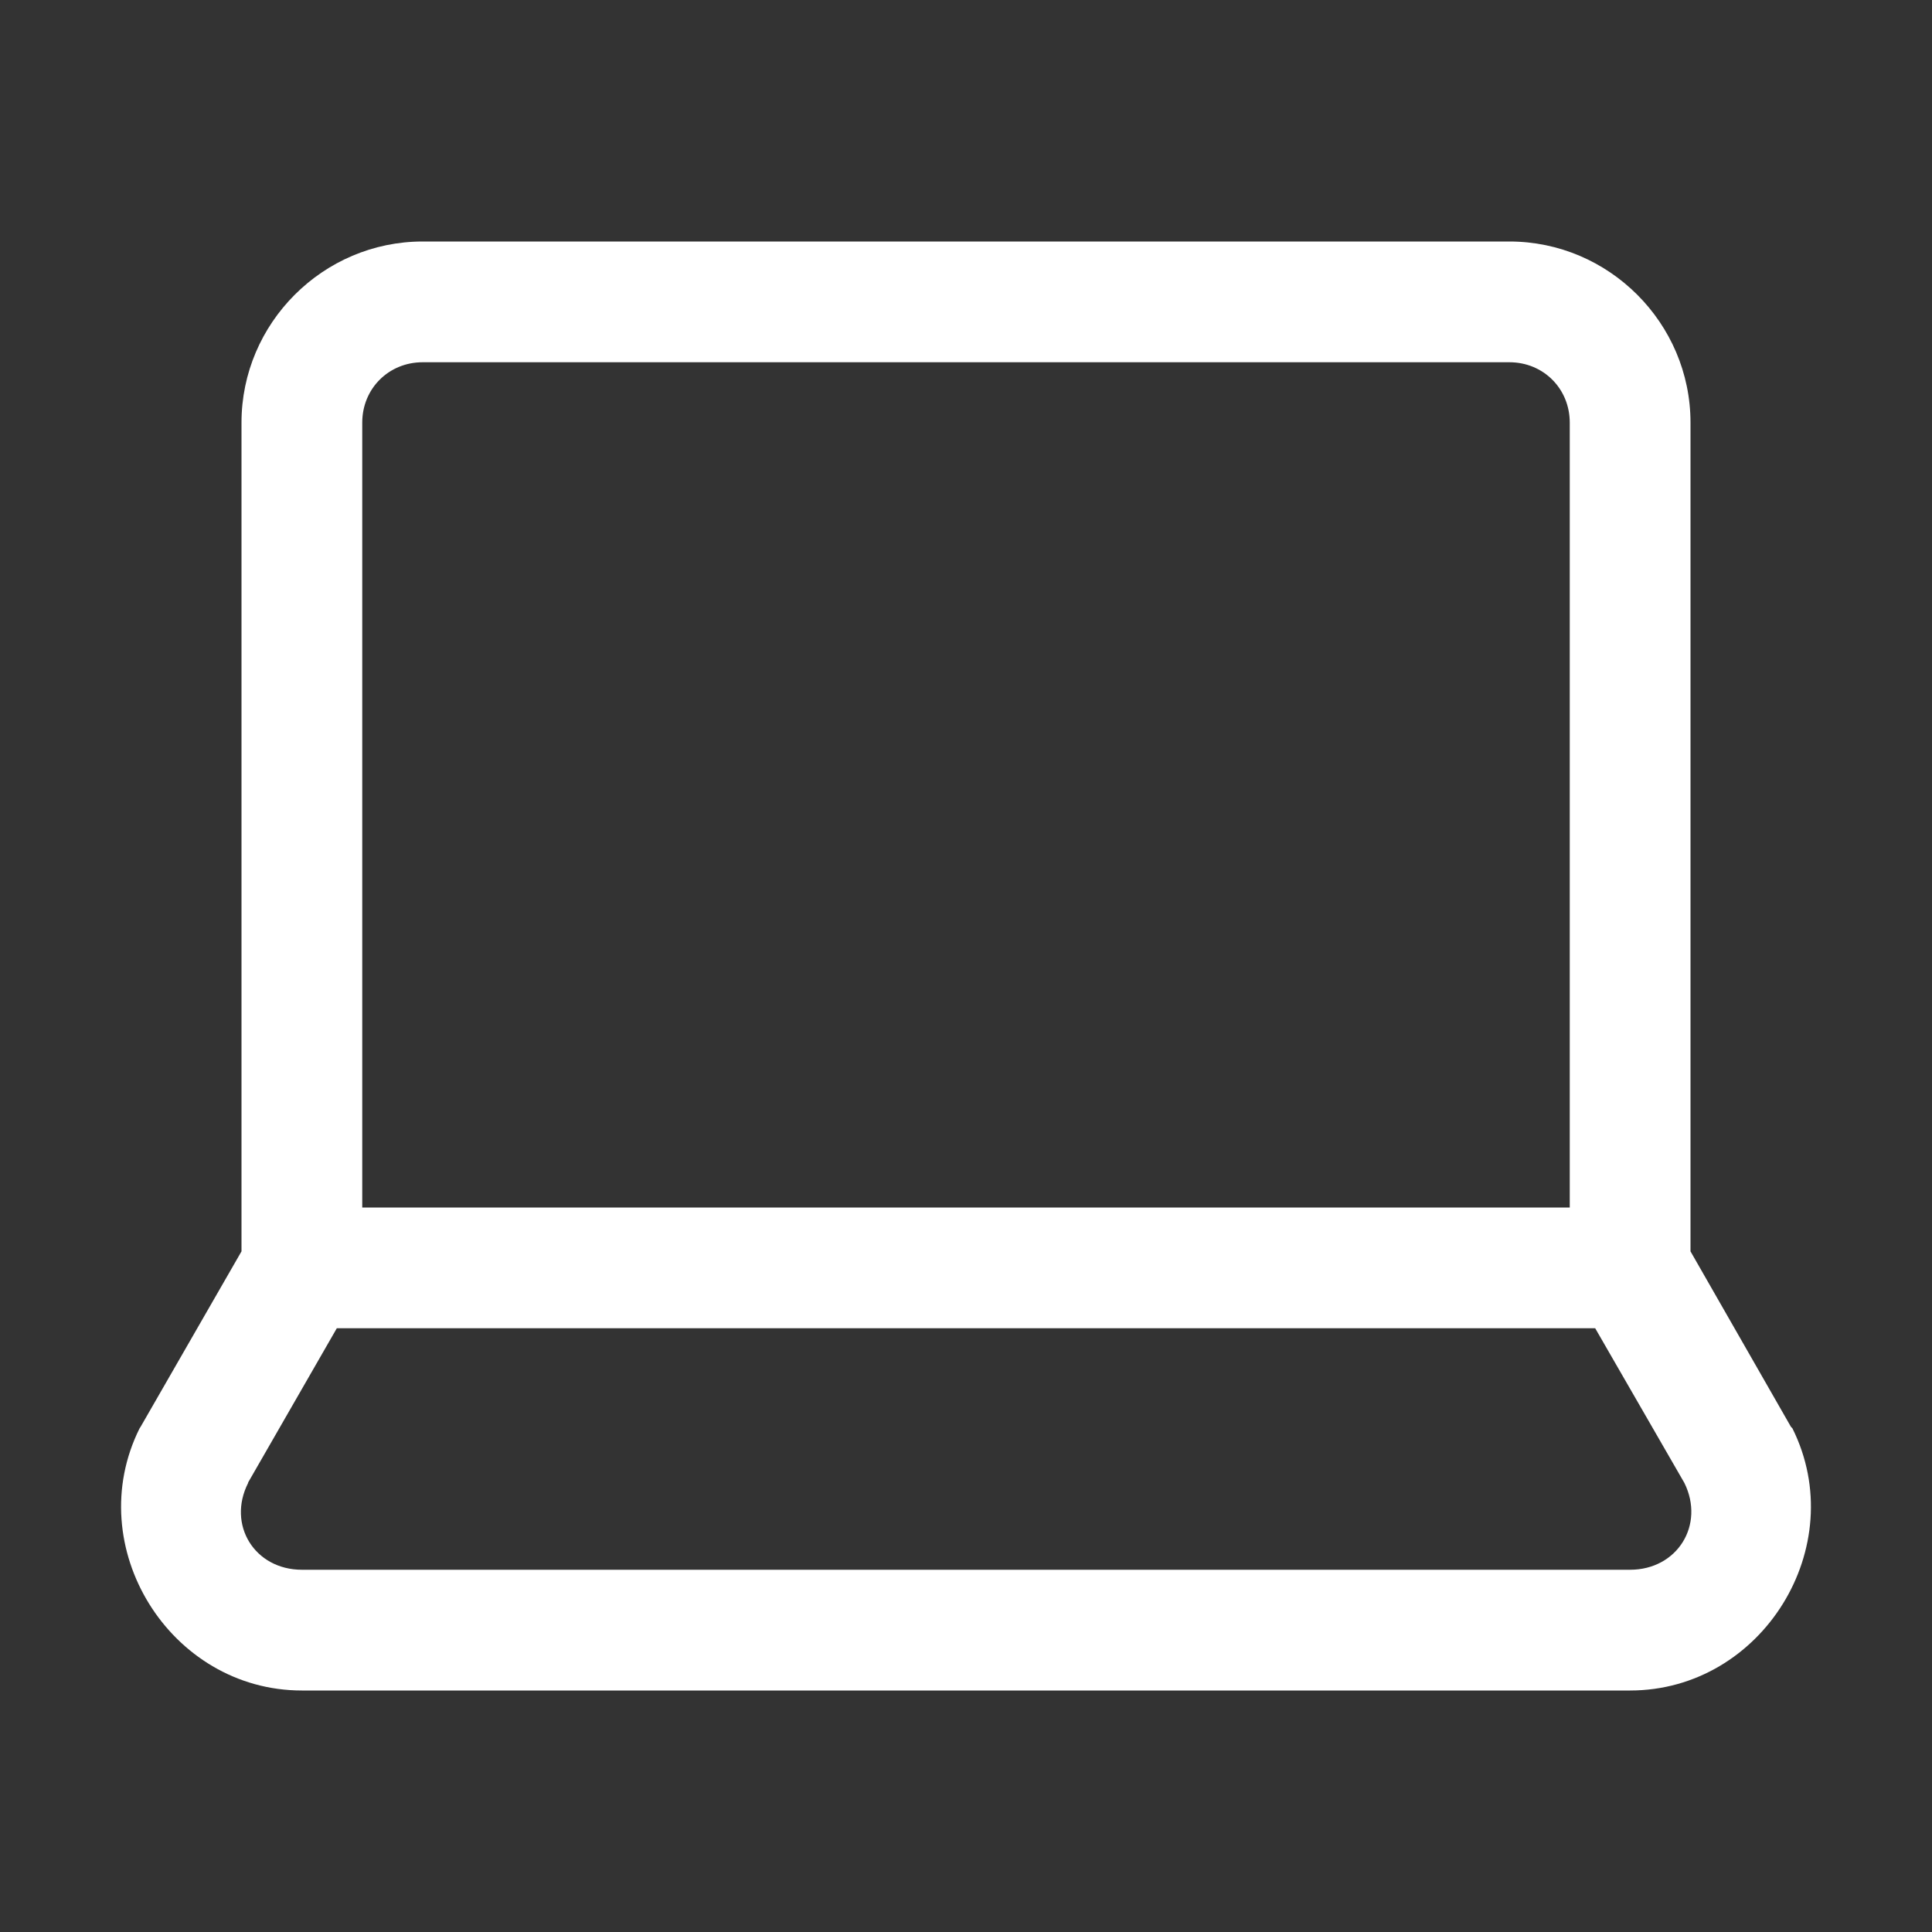 <svg width="30" height="30" viewBox="0 0 30 30" fill="none" xmlns="http://www.w3.org/2000/svg">
<rect x="0" y="0" width="30" height="30" fill="#333333" stroke="none"/>
<path d="M6.563 3.75C5.017 3.75 3.75 5.017 3.75 6.562V19.431L2.183 22.156L2.168 22.178C1.252 24.016 2.637 26.25 4.688 26.25H25.312C27.363 26.25 28.748 24.016 27.832 22.178L27.81 22.156L26.25 19.431V6.562C26.25 5.017 24.983 3.75 23.438 3.75H6.563ZM6.563 5.625H23.438C23.965 5.625 24.375 6.035 24.375 6.562V18.75H5.625V6.562C5.625 6.035 6.035 5.625 6.563 5.625ZM5.23 20.625H24.77L26.155 23.027C26.477 23.679 26.045 24.375 25.312 24.375H4.688C3.955 24.375 3.523 23.679 3.853 23.027V23.02L5.23 20.625Z" fill="white"/>
</svg>
